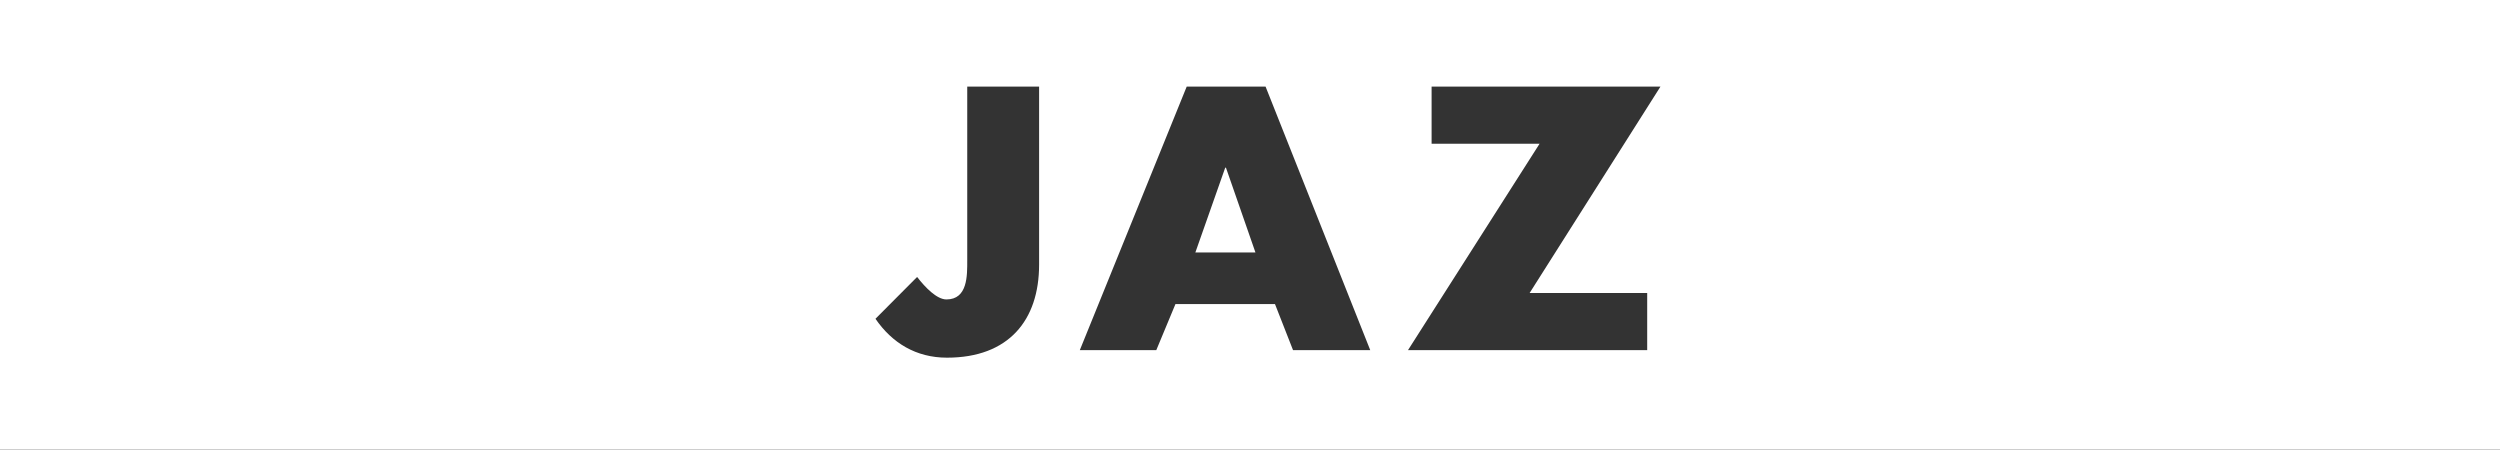 <?xml version="1.0" encoding="utf-8"?>
<!-- Generator: Adobe Illustrator 19.1.0, SVG Export Plug-In . SVG Version: 6.00 Build 0)  -->
<svg version="1.1" id="Layer_1" xmlns="http://www.w3.org/2000/svg" xmlns:xlink="http://www.w3.org/1999/xlink" x="0px" y="0px"
	 width="1356.7px" height="244px" viewBox="0 0 1356.7 244" style="enable-background:new 0 0 1356.7 244;" xml:space="preserve">
<rect x="0" y="0" width="1356.7" height="244" fill="#333333" stroke="none"/>
<style type="text/css">
	.st0{fill:#FFFFFF;}
</style>
<g>
	<polygon class="st0" points="664.9,91 648.7,137 681.3,137 665.3,91 	"/>
	<path class="st0" d="M-0.1,0v244h1357V0H-0.1z M563.9,143.6c0,30.3-16.6,50.5-50,50.5c-16.8,0-29.8-8-38.8-21.1l22.6-22.7
		c4.4,5.7,10.7,12.2,15.9,12.2c11.6,0,11.3-13.1,11.3-21.1V47h39V143.6z M701.7,190l-9.8-25h-54l-10.4,25H586l58-143h42.8l56.8,143
		H701.7z M893.9,159v31H764.1l71.4-112h-58.6V47h124.2l-71,112H893.9z"/>
</g>
</svg>
